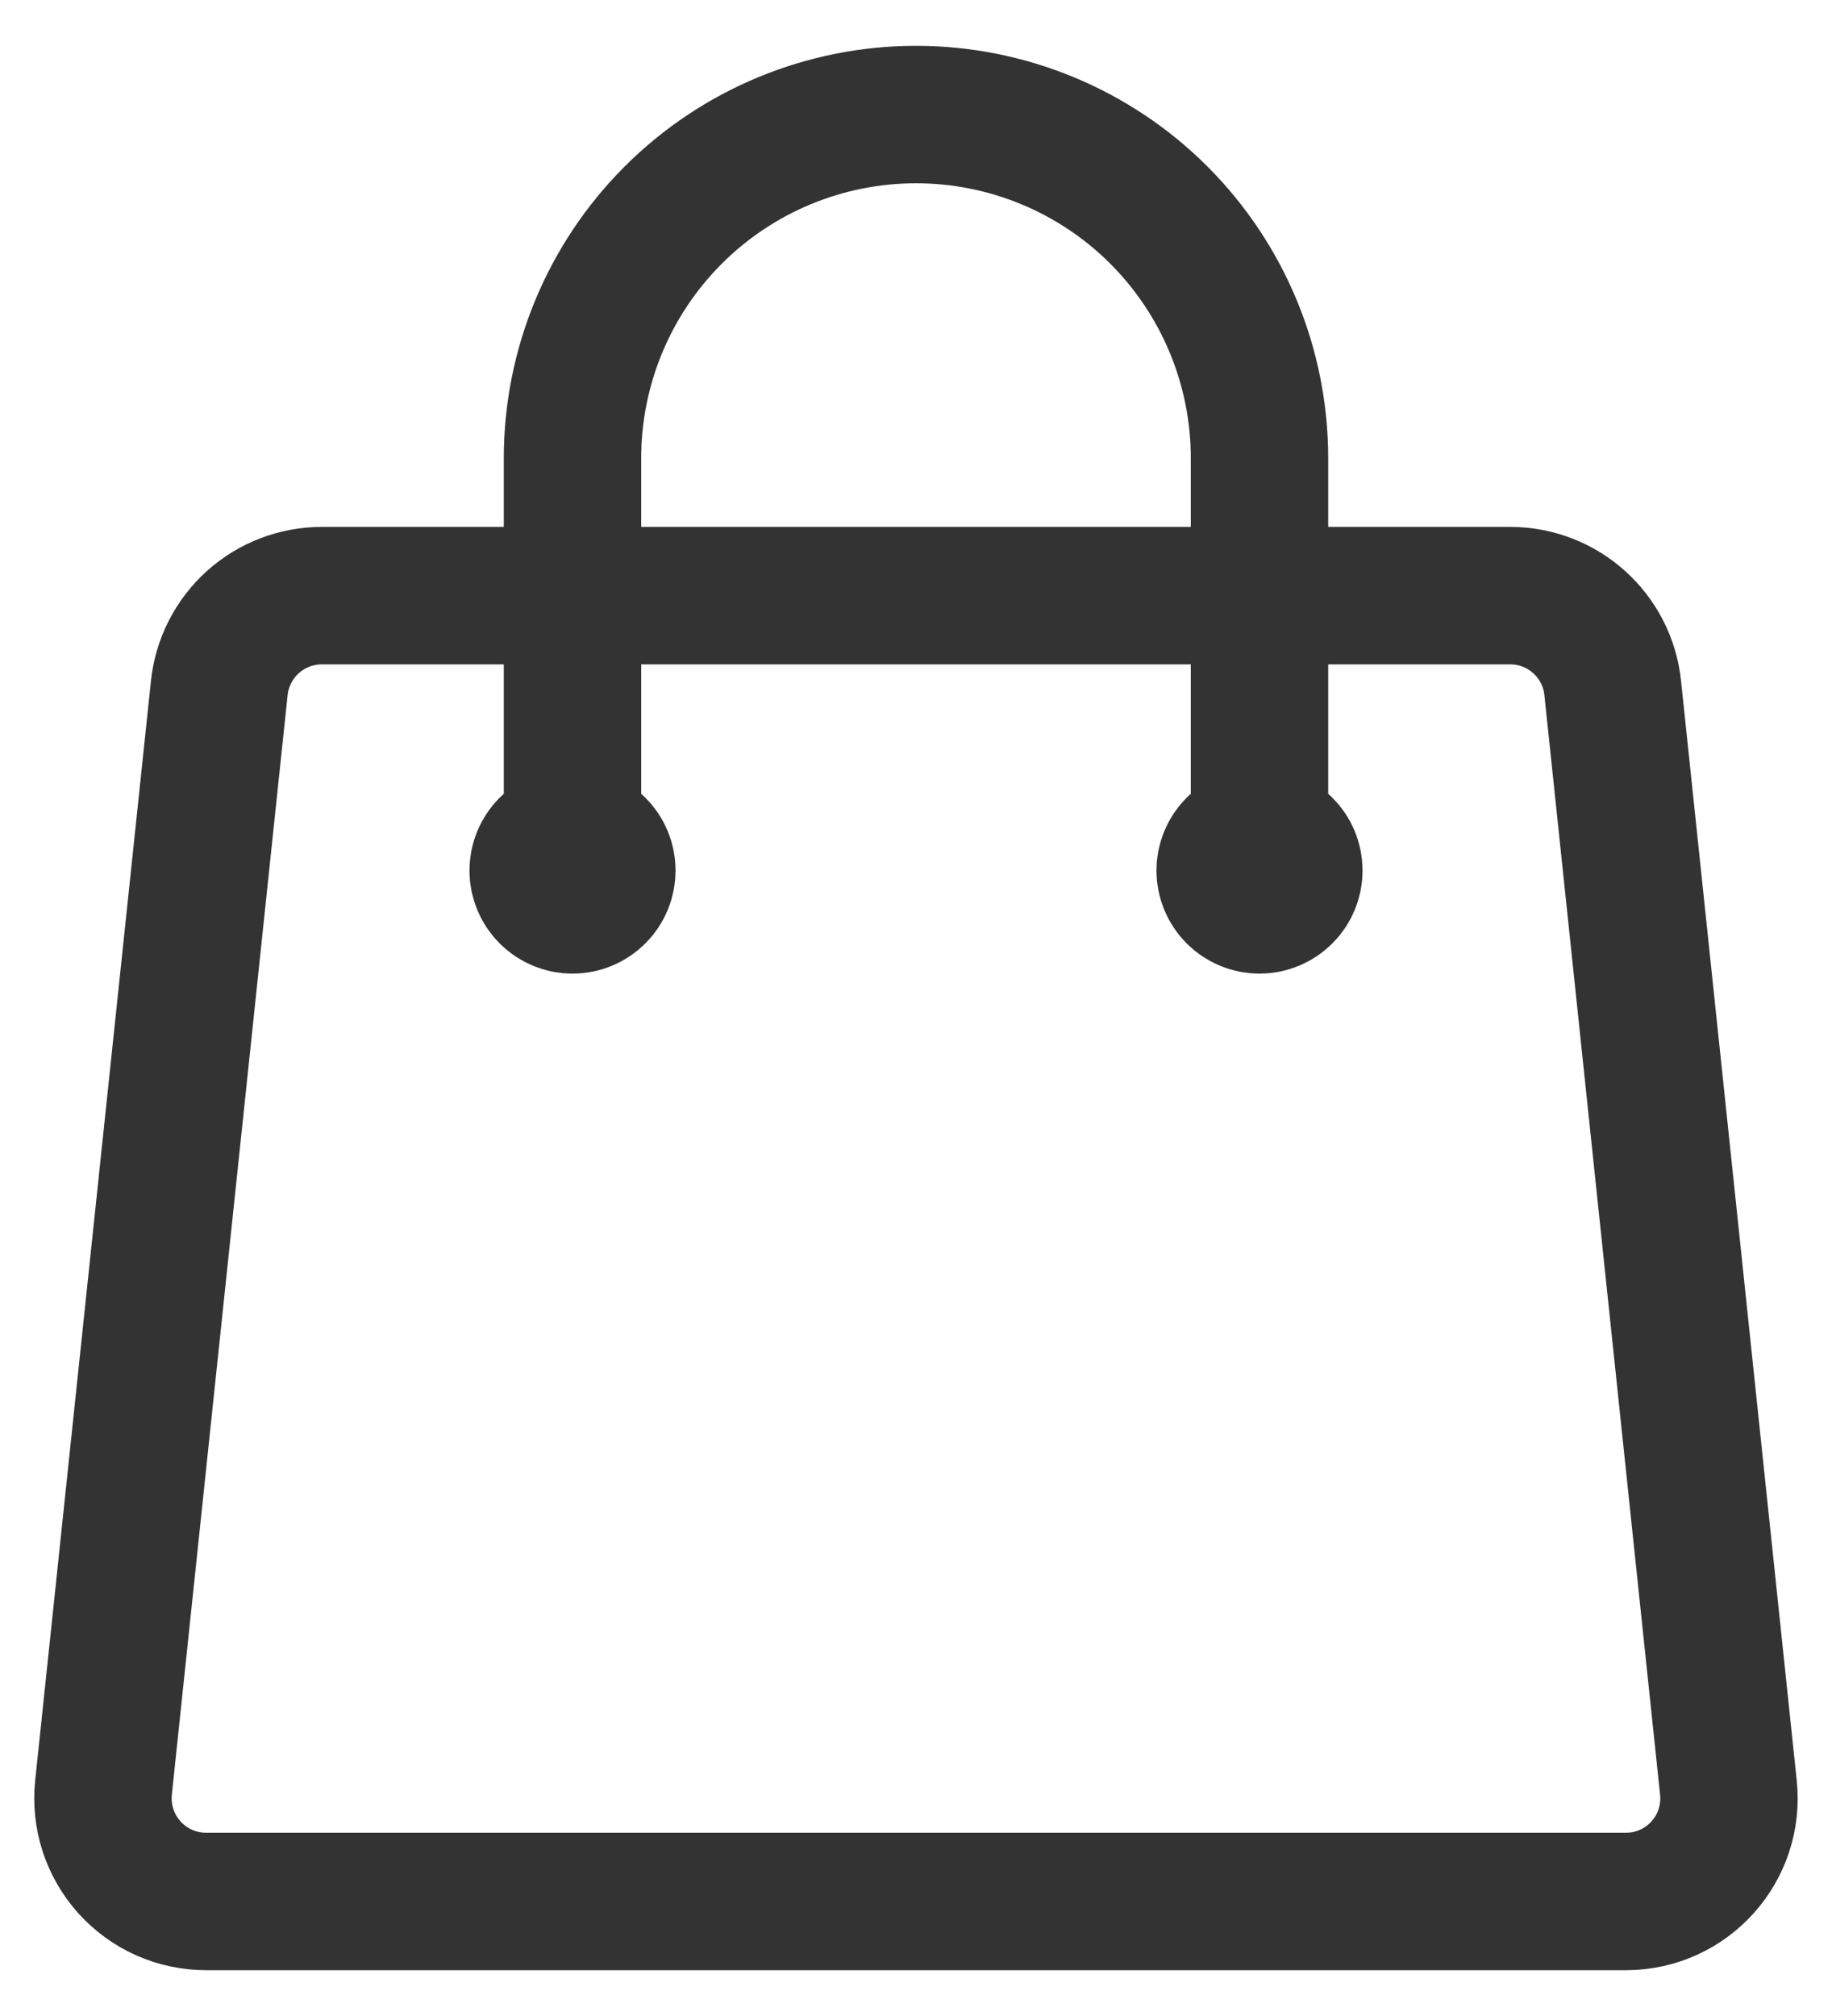 <svg width="20" height="22" viewBox="0 0 20 22" fill="none" xmlns="http://www.w3.org/2000/svg">
<path d="M13.75 9.5V5C13.75 4.005 13.355 3.052 12.652 2.348C11.949 1.645 10.995 1.25 10 1.25C9.006 1.25 8.052 1.645 7.349 2.348C6.645 3.052 6.25 4.005 6.25 5V9.5M17.606 7.507L18.869 19.507C18.939 20.172 18.419 20.75 17.75 20.75H2.25C2.092 20.75 1.936 20.717 1.792 20.653C1.648 20.589 1.519 20.495 1.413 20.378C1.308 20.261 1.228 20.123 1.179 19.973C1.13 19.823 1.114 19.664 1.13 19.507L2.394 7.507C2.423 7.231 2.554 6.975 2.76 6.789C2.967 6.603 3.235 6.5 3.513 6.5H16.487C17.063 6.5 17.546 6.935 17.606 7.507ZM6.625 9.5C6.625 9.599 6.586 9.695 6.515 9.765C6.445 9.835 6.35 9.875 6.25 9.875C6.151 9.875 6.055 9.835 5.985 9.765C5.915 9.695 5.875 9.599 5.875 9.5C5.875 9.401 5.915 9.305 5.985 9.235C6.055 9.165 6.151 9.125 6.25 9.125C6.35 9.125 6.445 9.165 6.515 9.235C6.586 9.305 6.625 9.401 6.625 9.5ZM14.125 9.5C14.125 9.599 14.086 9.695 14.015 9.765C13.945 9.835 13.85 9.875 13.75 9.875C13.651 9.875 13.555 9.835 13.485 9.765C13.415 9.695 13.375 9.599 13.375 9.5C13.375 9.401 13.415 9.305 13.485 9.235C13.555 9.165 13.651 9.125 13.75 9.125C13.85 9.125 13.945 9.165 14.015 9.235C14.086 9.305 14.125 9.401 14.125 9.5Z" stroke="#333333" stroke-width="1.5" stroke-linecap="round" stroke-linejoin="round"/>
</svg>
